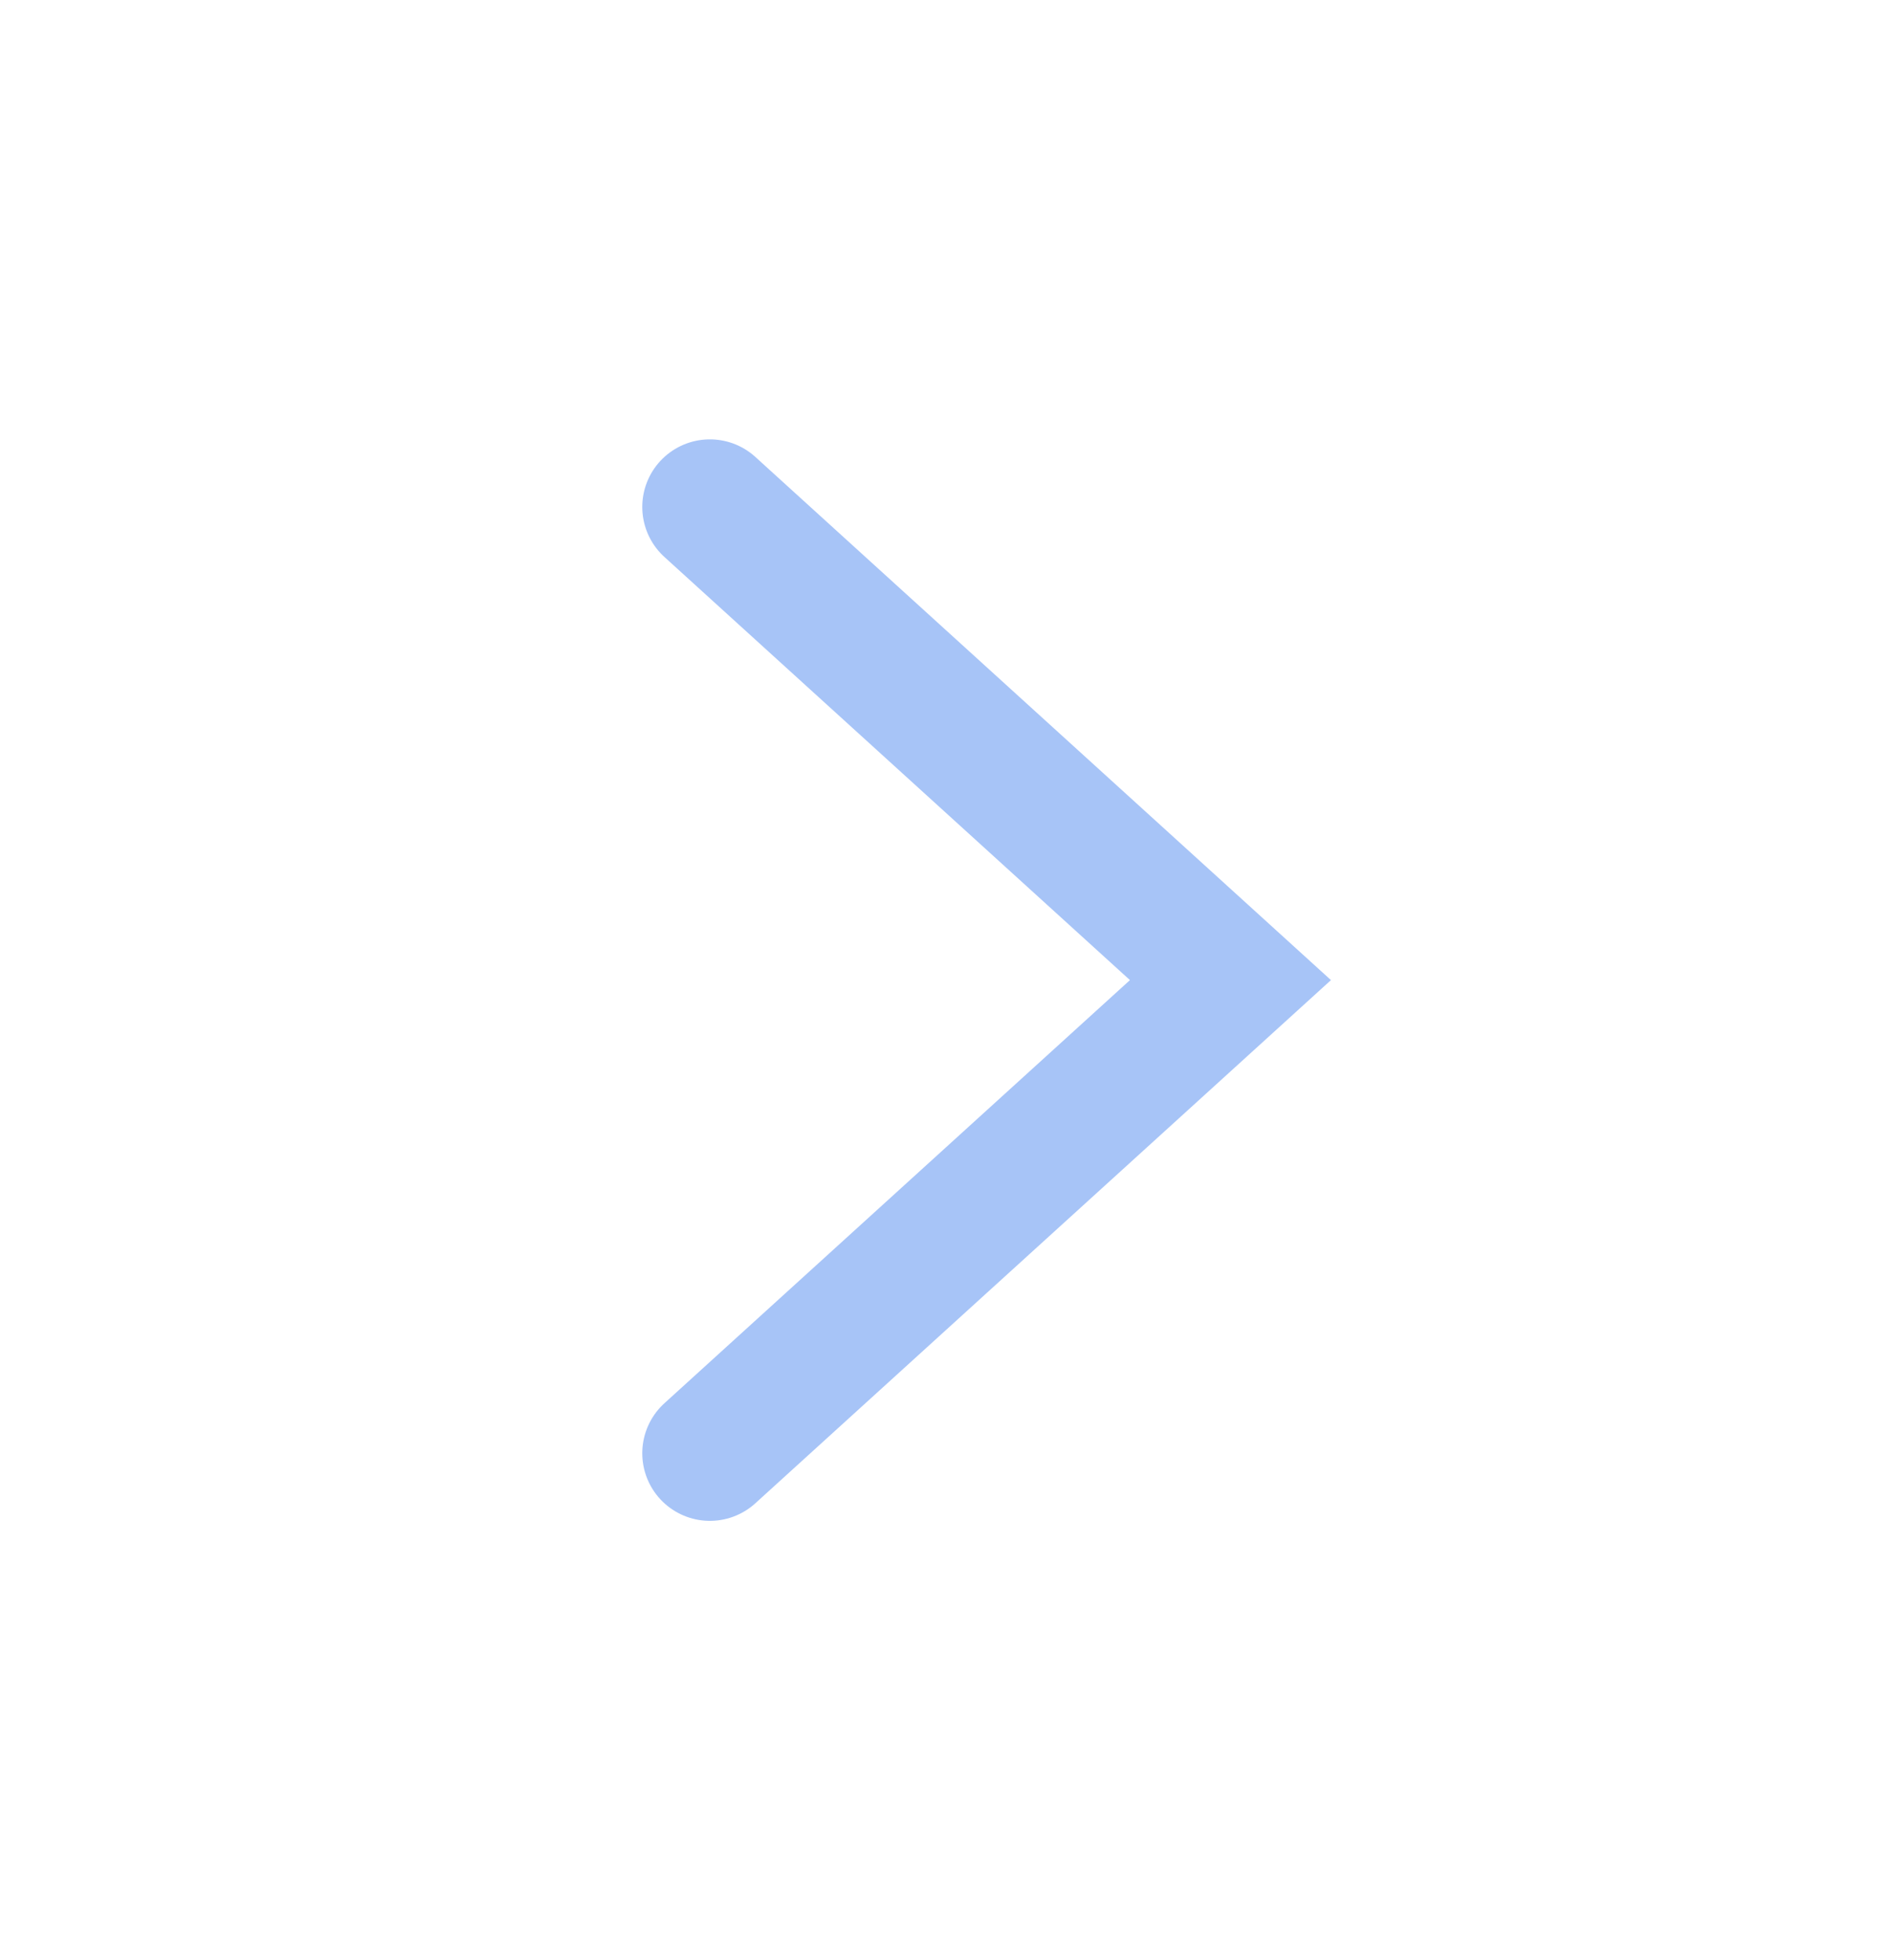 <svg width="28" height="29" viewBox="0 0 28 29" fill="none" xmlns="http://www.w3.org/2000/svg">
<g id="icon20">
<g id="live area">
<path id="Vector 1" d="M10.5 21.5L18.2 14.5L10.5 7.5" stroke="#A7C4F7" stroke-width="2" stroke-linecap="round"/>
</g>
</g>
</svg>
